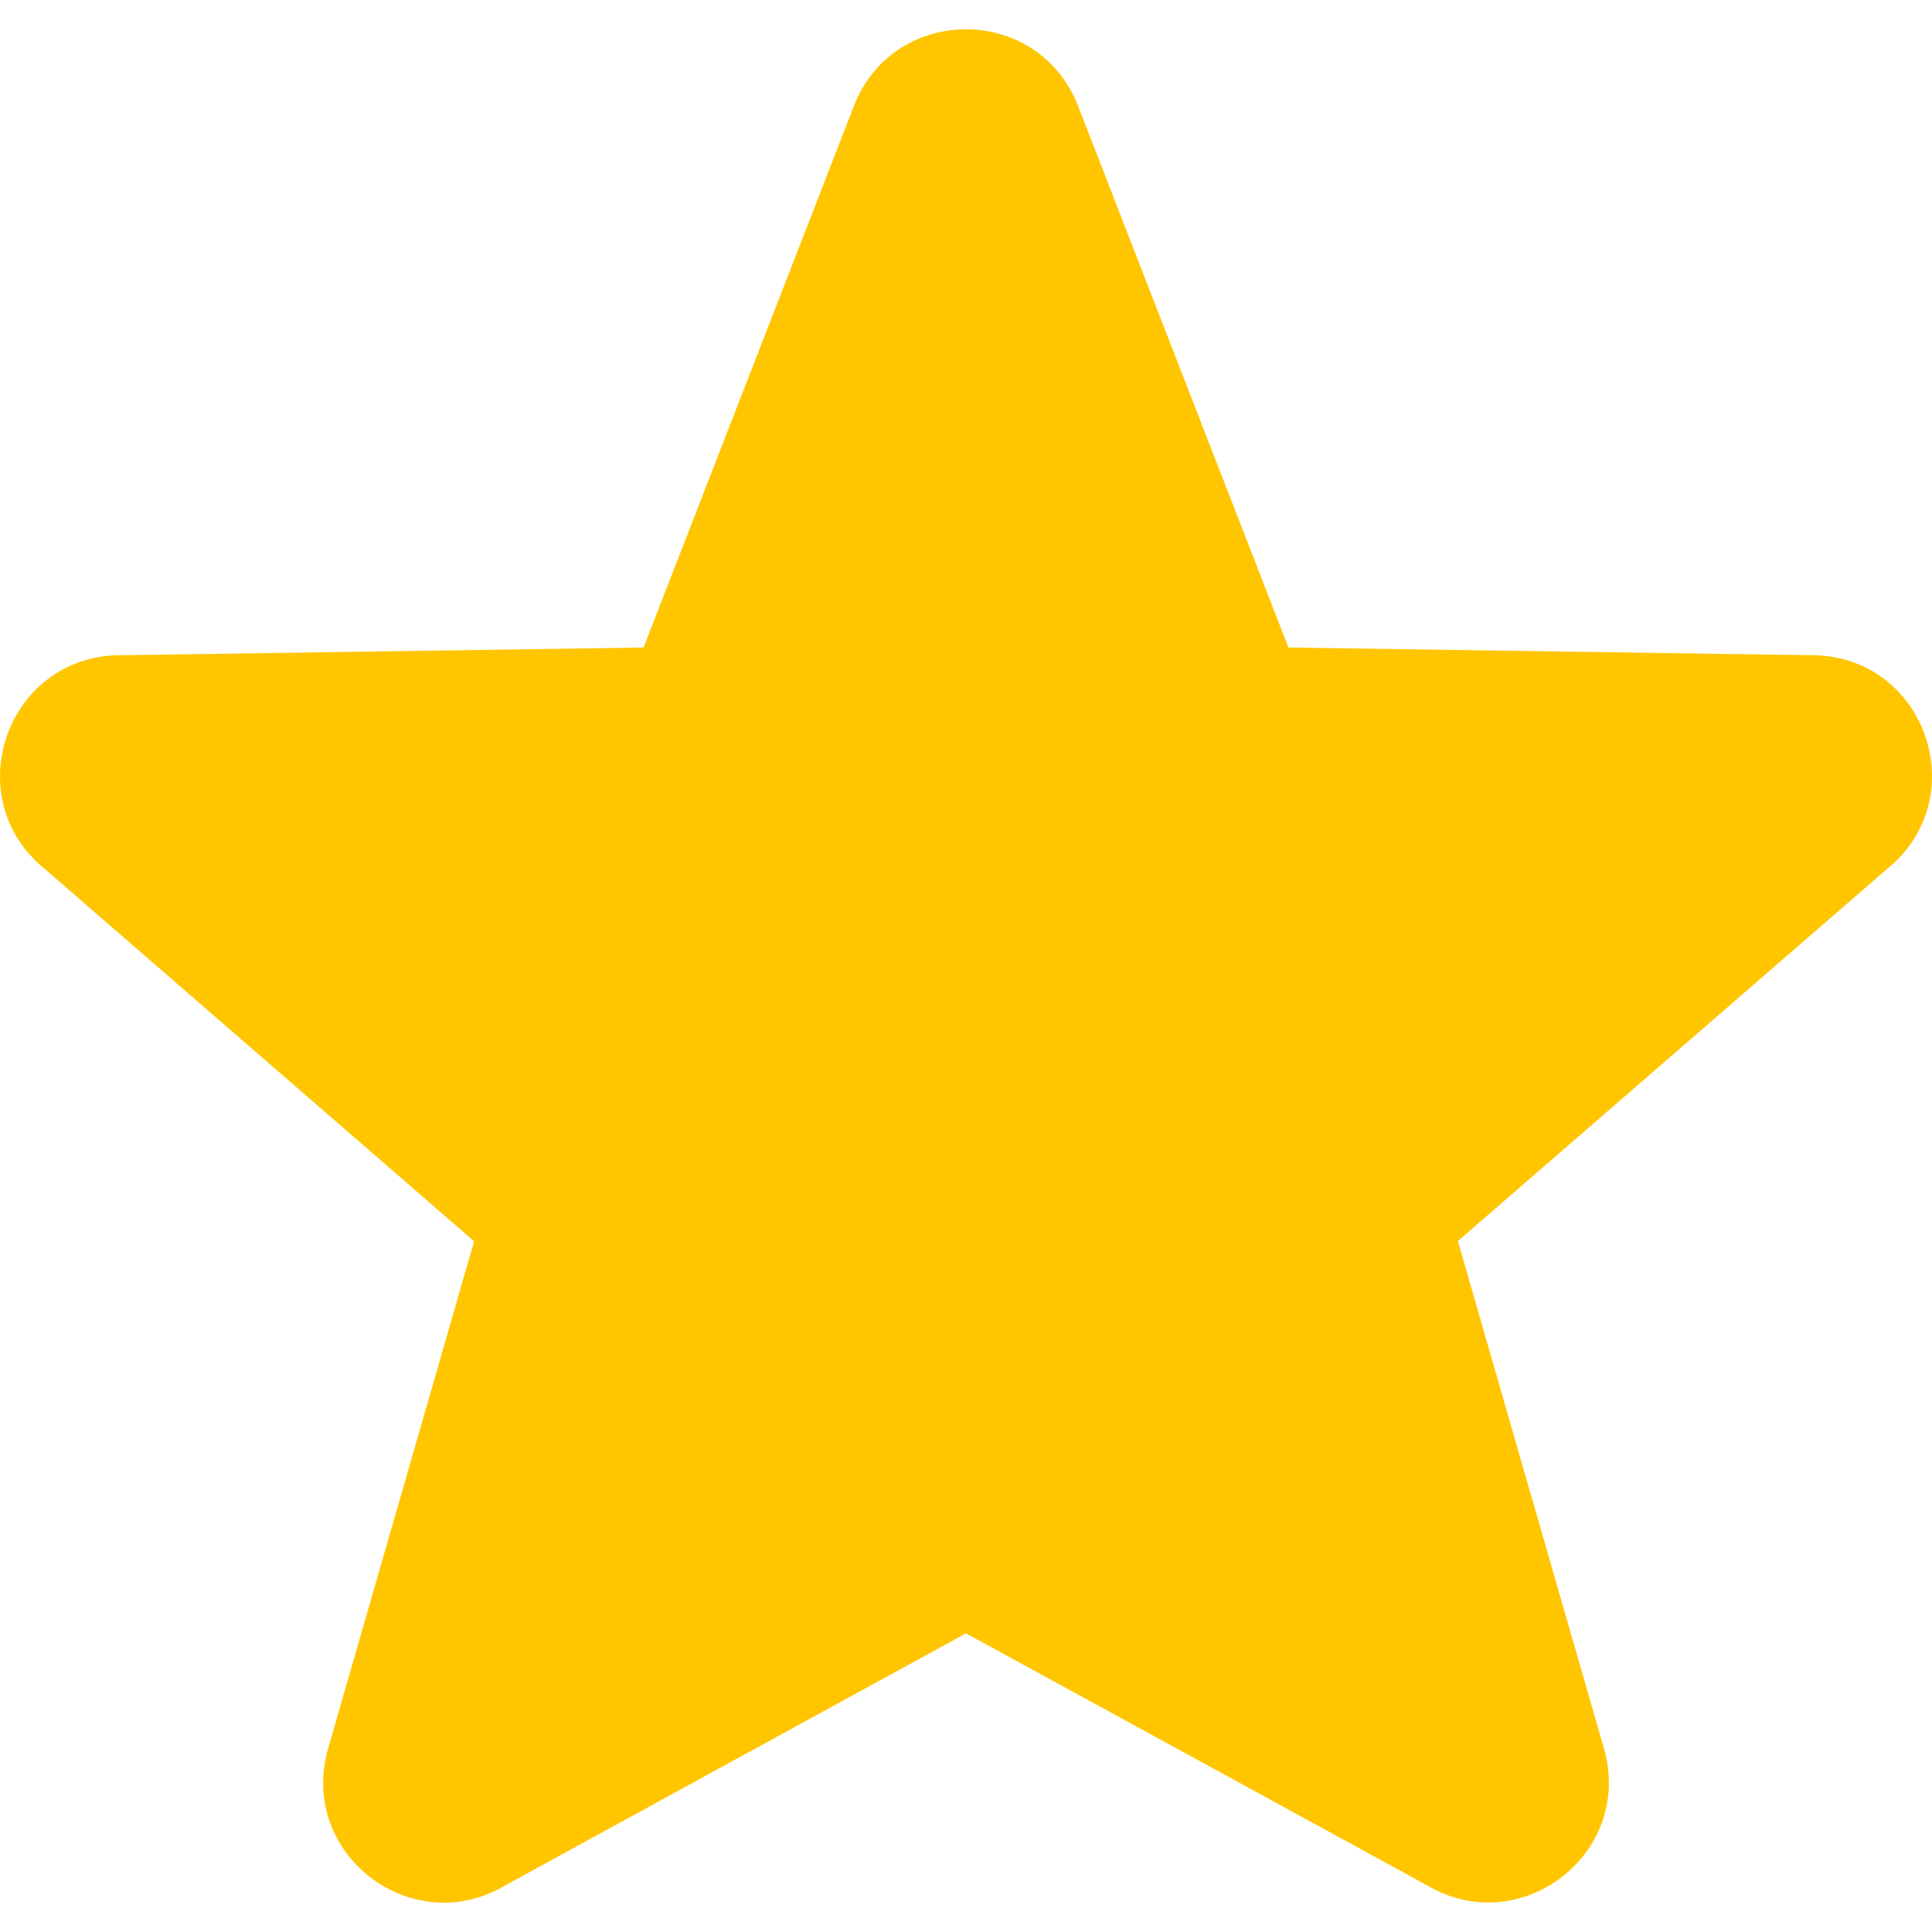 <!DOCTYPE svg PUBLIC "-//W3C//DTD SVG 1.1//EN" "http://www.w3.org/Graphics/SVG/1.1/DTD/svg11.dtd">
<!-- Uploaded to: SVG Repo, www.svgrepo.com, Transformed by: SVG Repo Mixer Tools -->
<svg fill="#FFC600" version="1.1" id="Capa_1" xmlns="http://www.w3.org/2000/svg" xmlns:xlink="http://www.w3.org/1999/xlink" width="800px" height="800px" viewBox="0 0 940.688 940.688" xml:space="preserve">
<g id="SVGRepo_bgCarrier" stroke-width="0"/>
<g id="SVGRepo_tracerCarrier" stroke-linecap="round" stroke-linejoin="round"/>
<g id="SVGRepo_iconCarrier"> <g> <path d="M885.344,319.071l-258-3.8l-102.7-264.399c-19.8-48.801-88.899-48.801-108.6,0l-102.7,264.399l-258,3.8 c-53.4,3.101-75.1,70.2-33.7,103.9l209.2,181.4l-71.3,247.7c-14,50.899,41.1,92.899,86.5,65.899l224.3-122.7l224.3,122.601 c45.4,27,100.5-15,86.5-65.9l-71.3-247.7l209.2-181.399C960.443,389.172,938.744,322.071,885.344,319.071z"/> </g> </g>
</svg>